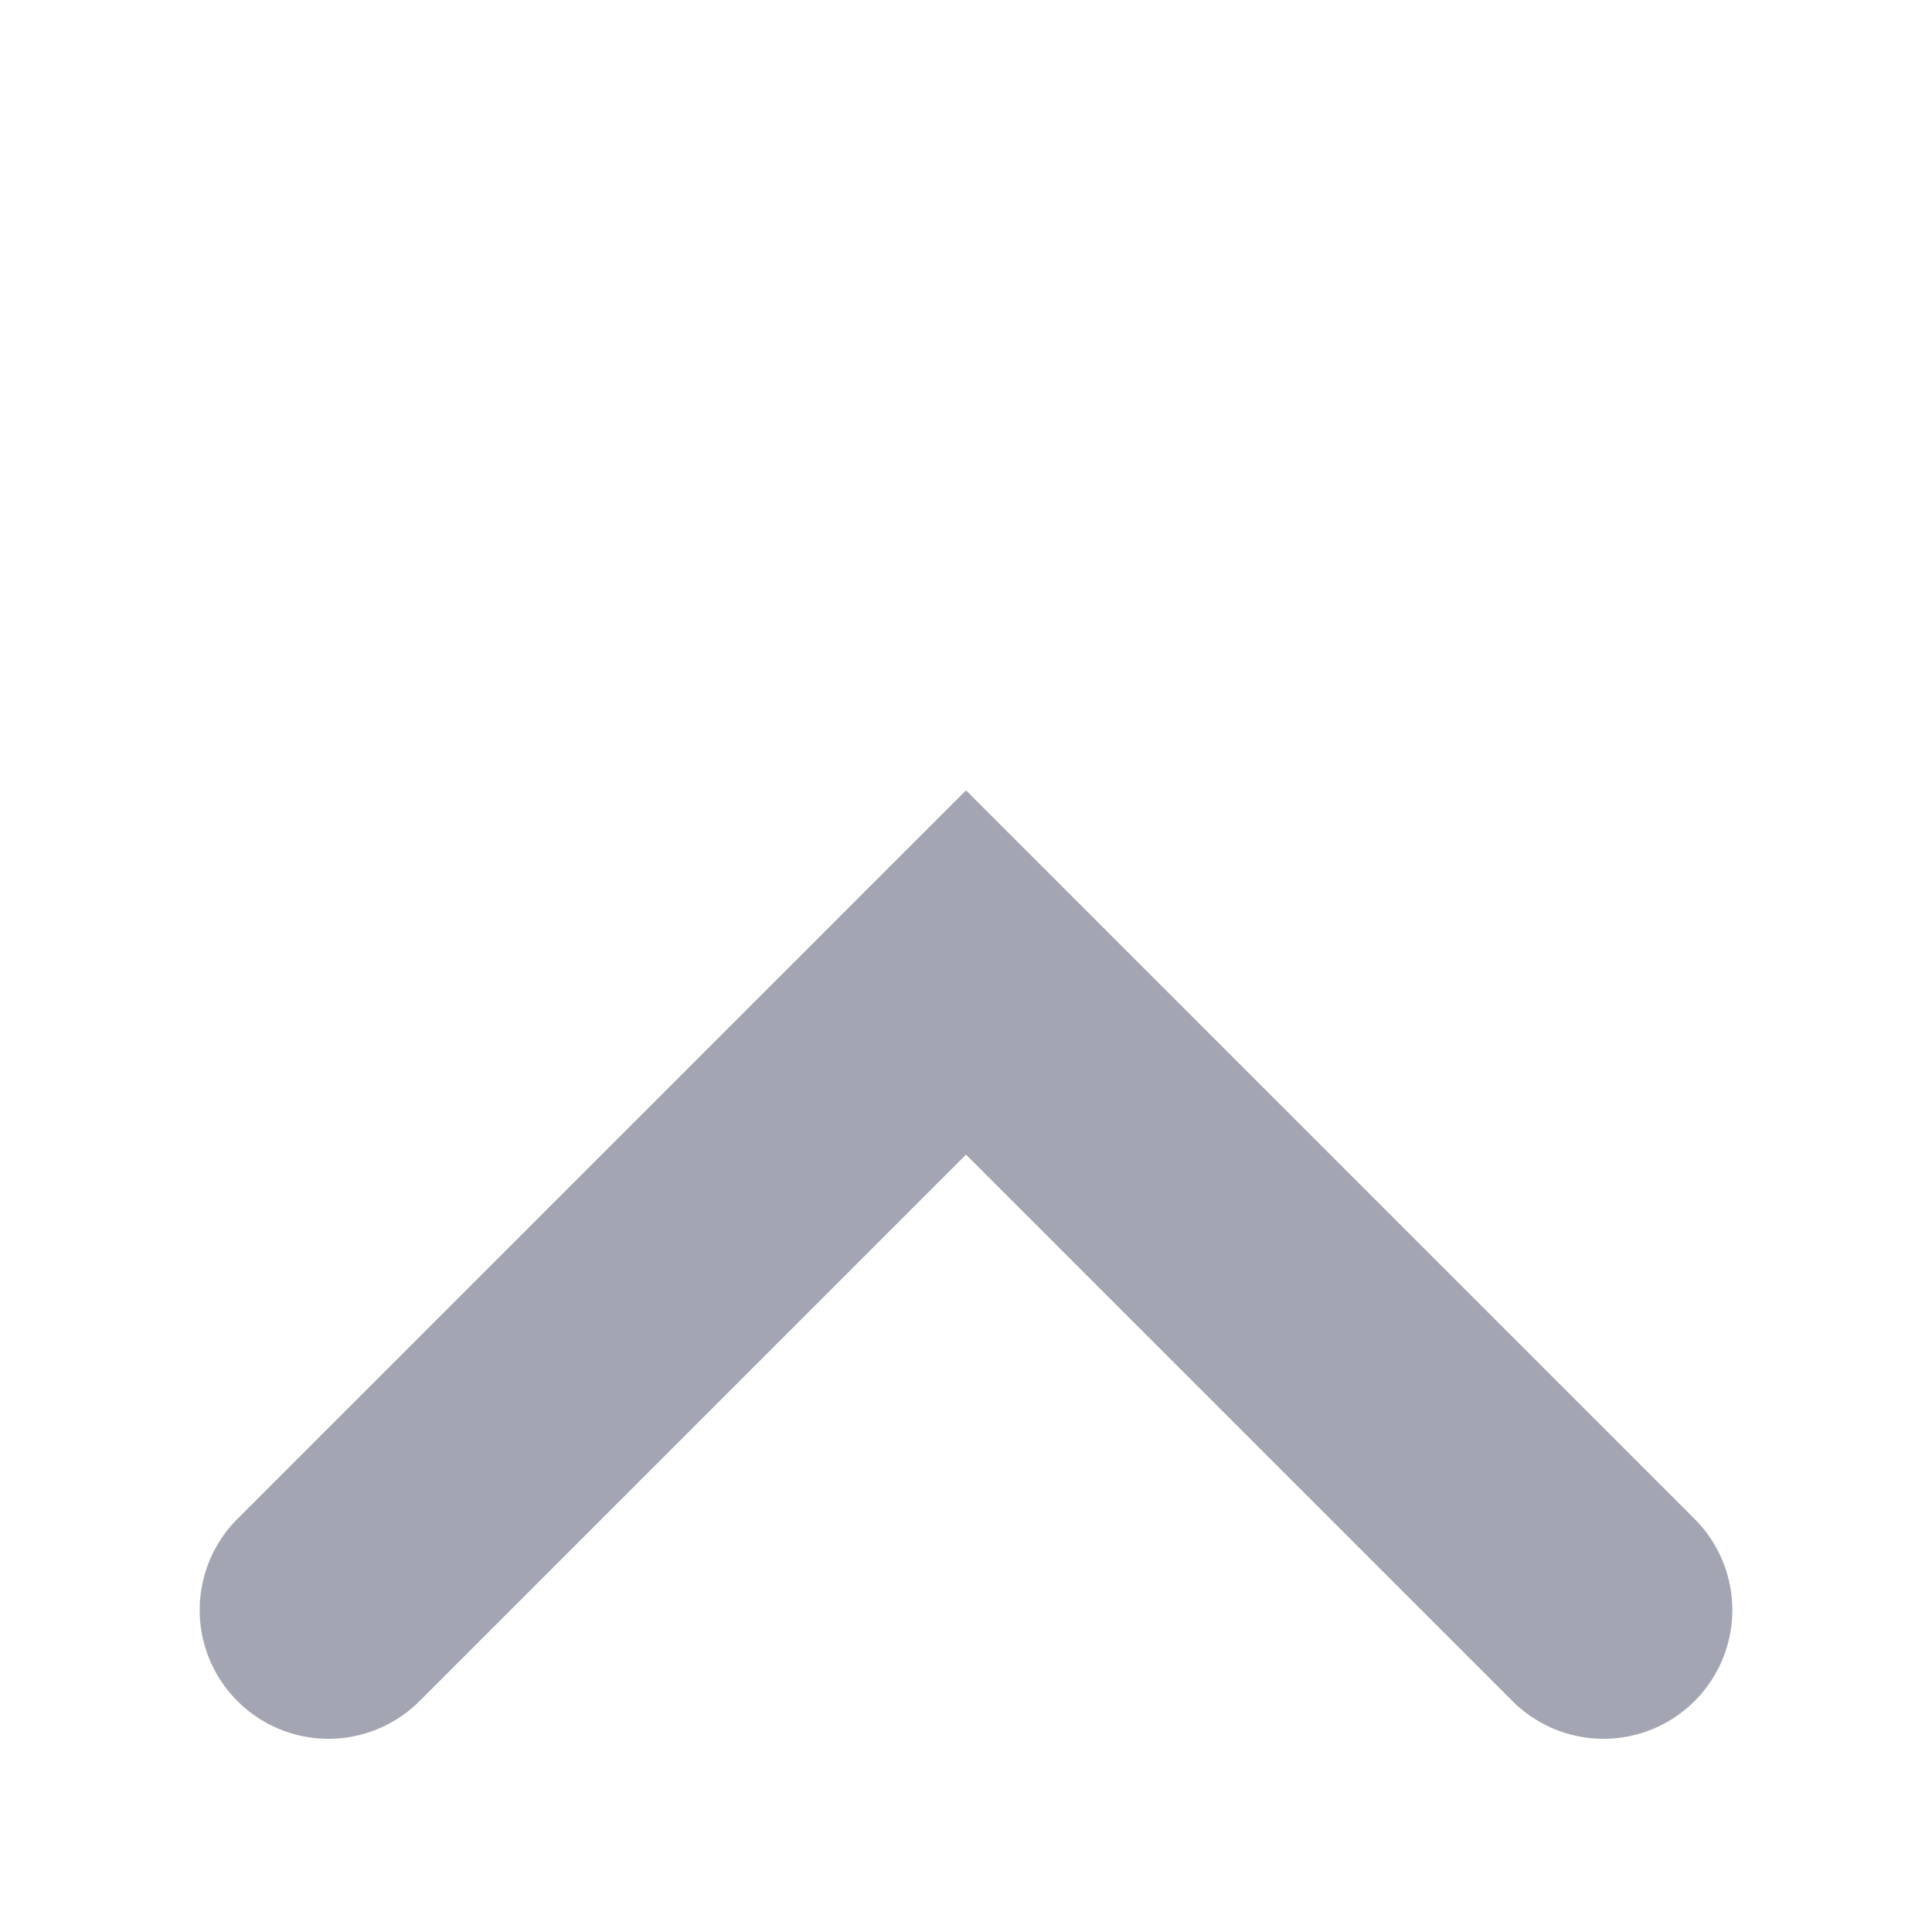 <?xml version="1.0" encoding="UTF-8"?>
<svg width="30px" height="30px" viewBox="0 0 30 30" version="1.1" xmlns="http://www.w3.org/2000/svg" xmlns:xlink="http://www.w3.org/1999/xlink">
    <title>btn_down_nor</title>
    <g id="控件" stroke="none" stroke-width="1" fill="none" fill-rule="evenodd" stroke-linecap="round">
        <g id="路径" transform="translate(5, 0)" stroke="#A3A6B2" stroke-width="4">
            <polyline id="路径备份" transform="translate(10, 25) scale(-1, -1) rotate(-315) translate(-10, -25) " points="17 18 17 32 3 32"></polyline>
        </g>
    </g>
</svg>